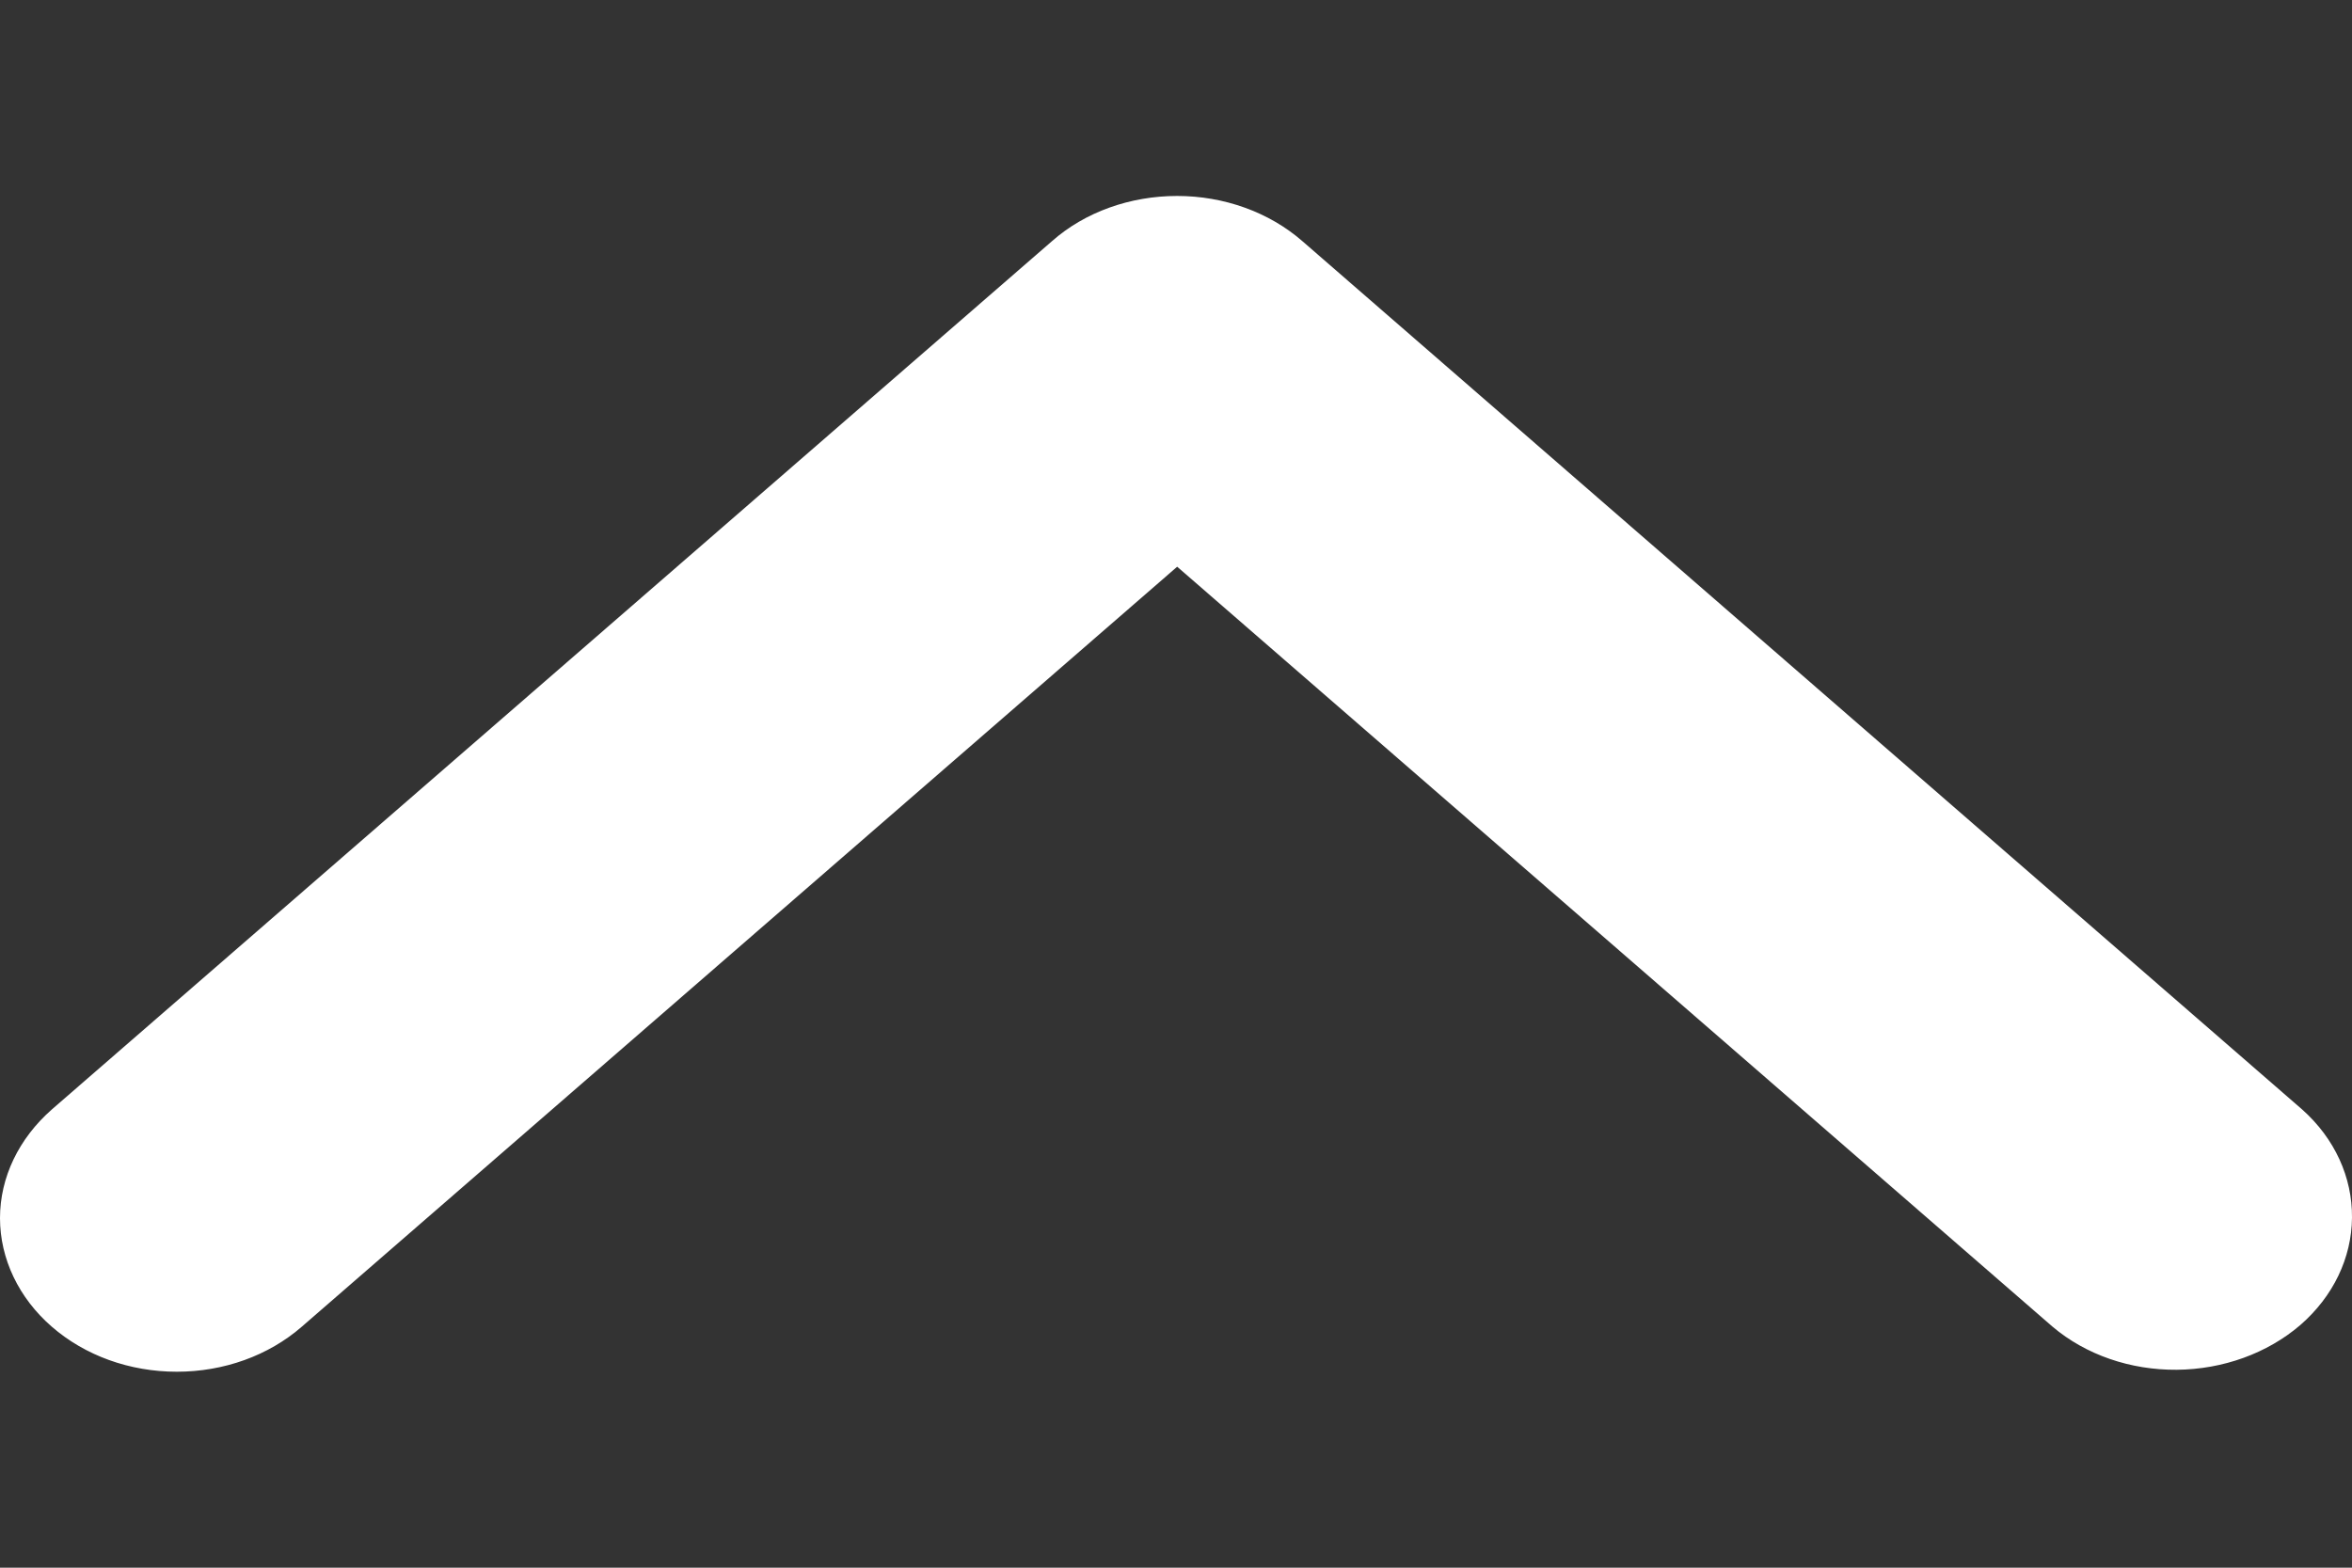 <svg width="6" height="4" viewBox="0 0 6 4" fill="none" xmlns="http://www.w3.org/2000/svg">
<rect x="0" y="0" width="6" height="4" fill="#333333" stroke="none"/>
<path d="M0.132 3.385C0.217 3.459 0.331 3.5 0.451 3.5C0.571 3.5 0.685 3.459 0.77 3.385L3.003 1.446L5.236 3.385C5.321 3.457 5.435 3.496 5.553 3.495C5.671 3.494 5.784 3.453 5.868 3.381C5.952 3.308 5.999 3.21 6 3.107C6.001 3.004 5.956 2.905 5.873 2.831L3.322 0.615C3.237 0.541 3.122 0.5 3.003 0.5C2.883 0.5 2.768 0.541 2.684 0.615L0.132 2.831C0.048 2.905 0 3.004 0 3.108C0 3.212 0.048 3.312 0.132 3.385Z" fill="white"/>
</svg>
